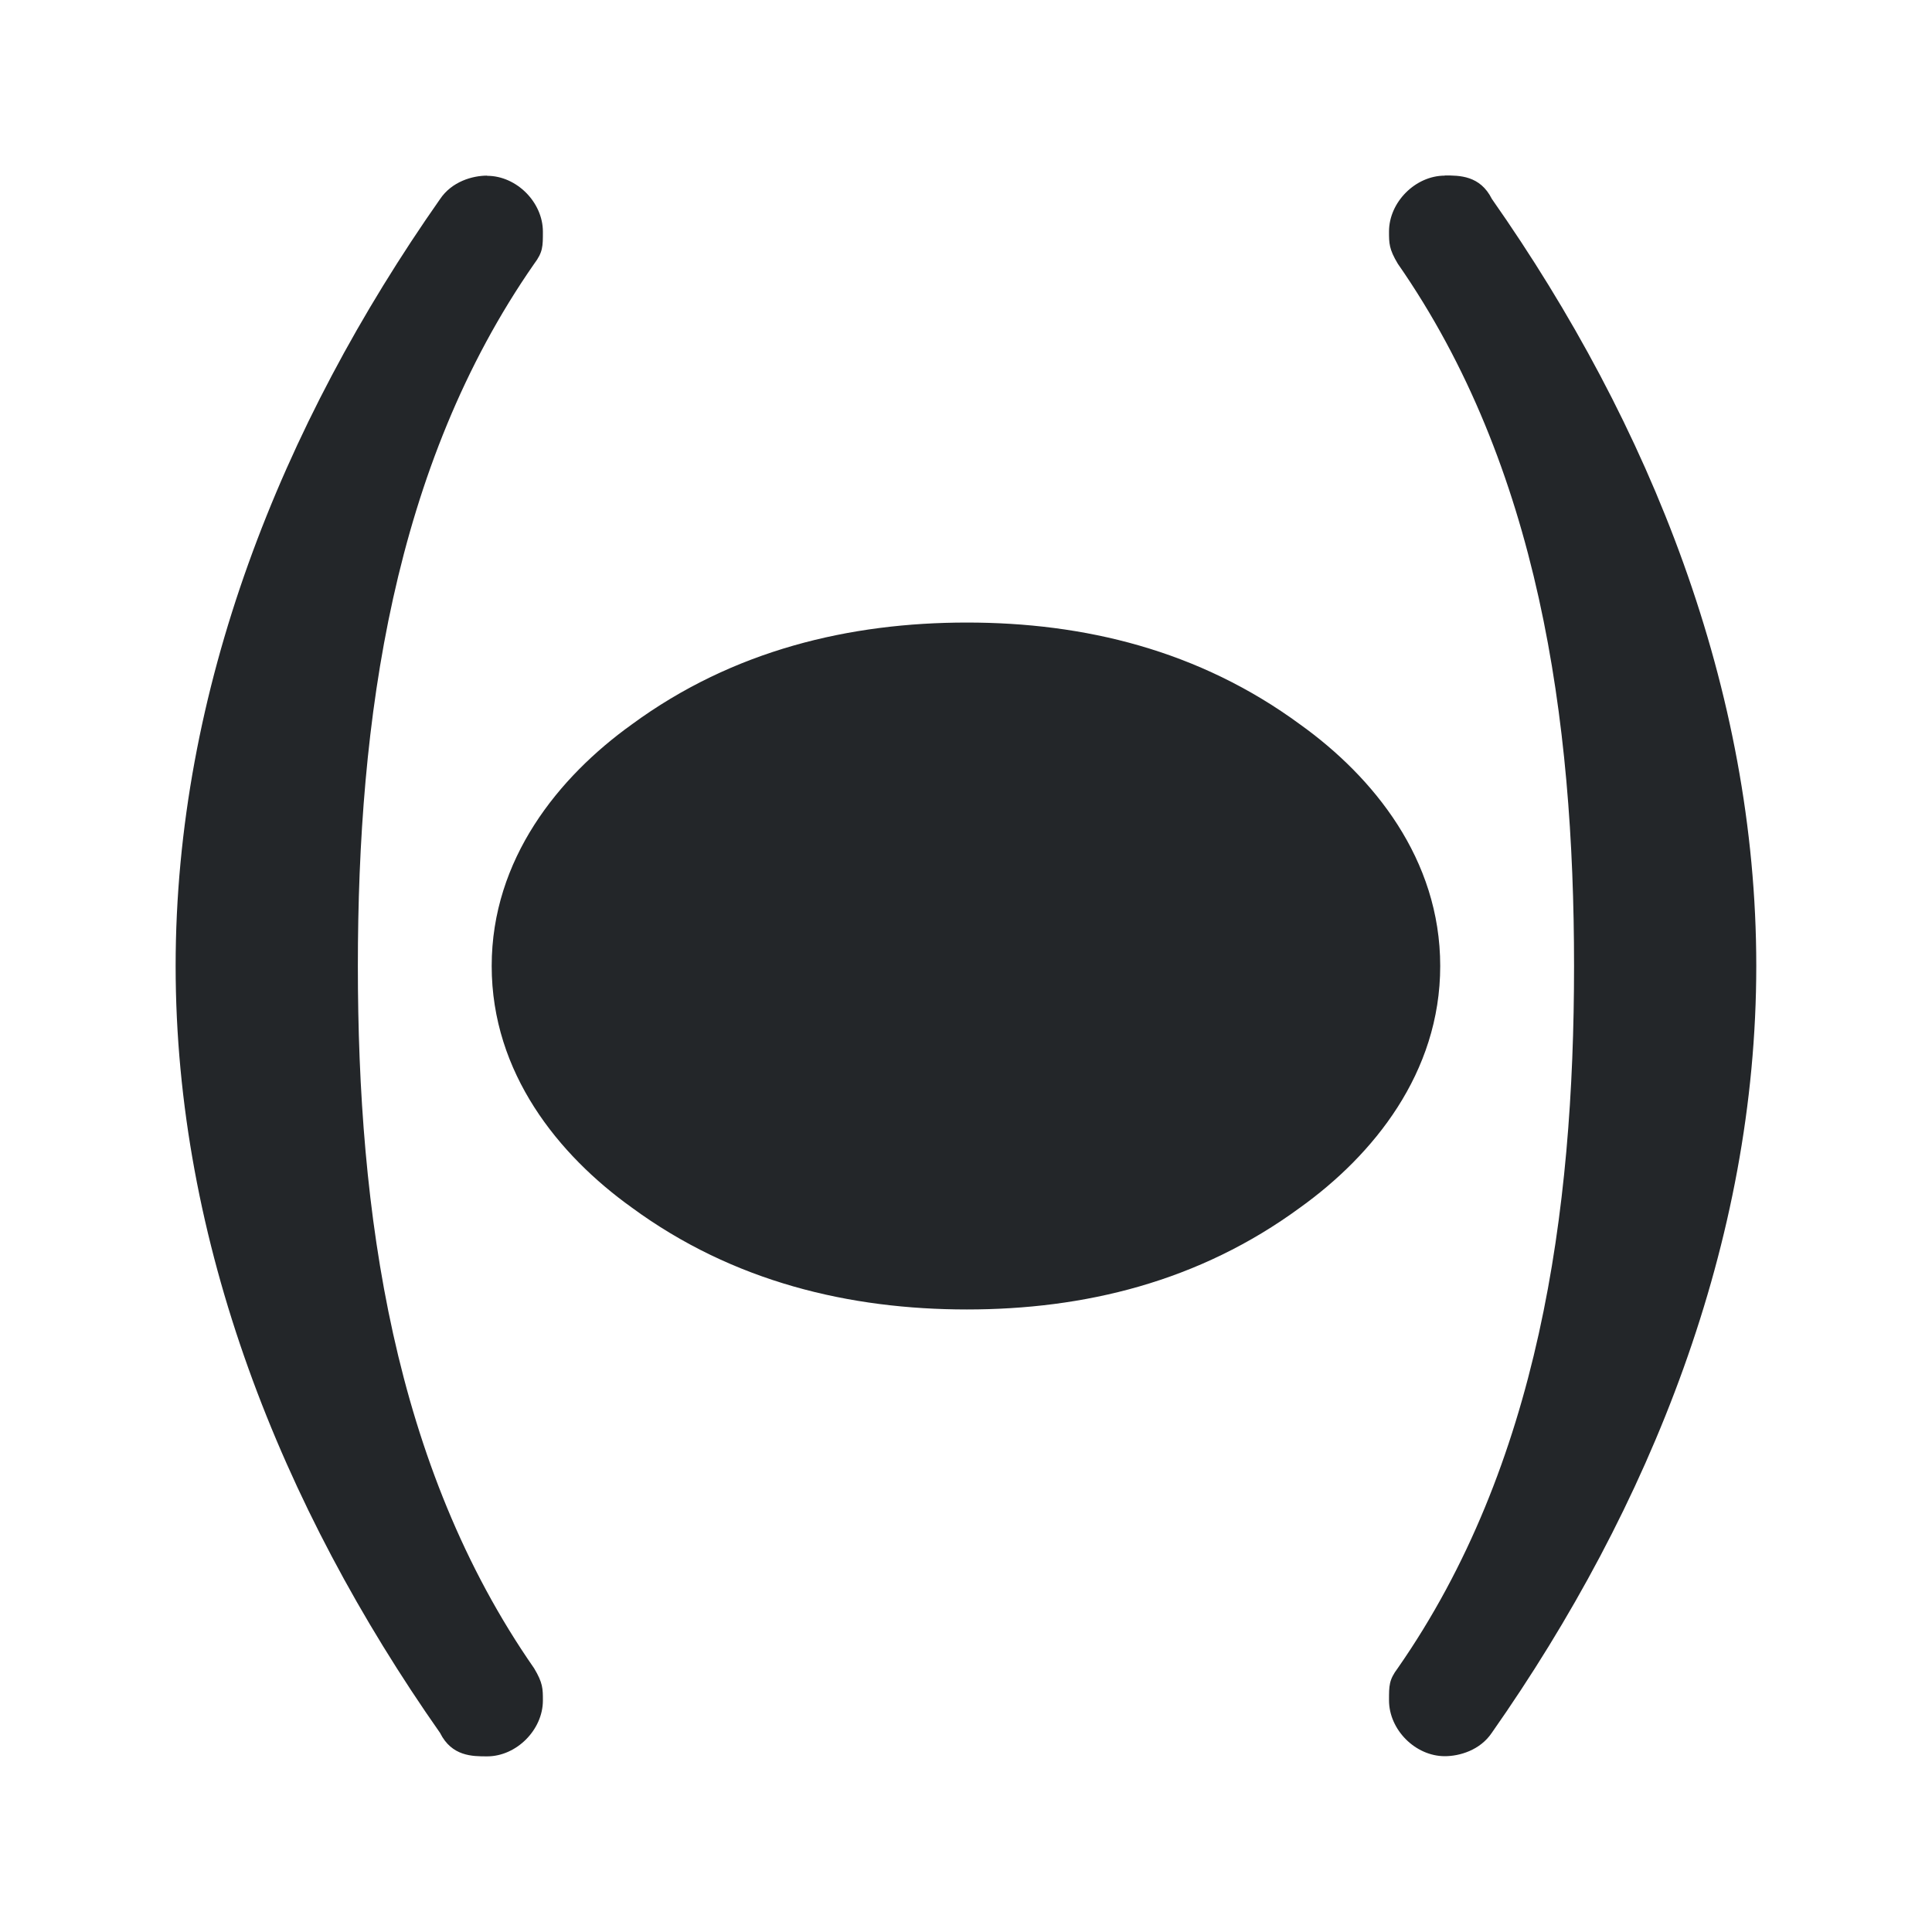 <?xml version="1.0" encoding="UTF-8"?>
<svg id="svg510" width="22" height="22" version="1.2" xmlns="http://www.w3.org/2000/svg">
 <path id="path508" d="m5.547 2c-0.167 0-0.402 0.067-0.536 0.267-1.807 2.576-3.011 5.588-3.011 8.733 0 3.145 1.204 6.157 3.011 8.733 0.134 0.268 0.369 0.267 0.536 0.267 0.334 0 0.635-0.302 0.635-0.636 0-0.134 1.803e-4 -0.2-0.1-0.367-1.606-2.309-2.007-5.186-2.007-7.996 0-2.811 0.401-5.688 2.007-7.996 0.101-0.134 0.1-0.2 0.1-0.367 0-0.335-0.3-0.636-0.635-0.636zm10.905 0c-0.334 0-0.635 0.302-0.635 0.636 0 0.134-1.8e-4 0.2 0.1 0.367 1.606 2.309 2.007 5.186 2.007 7.996 0 2.811-0.401 5.688-2.007 7.996-0.101 0.134-0.1 0.2-0.1 0.367 0 0.335 0.3 0.636 0.635 0.636 0.167 0 0.402-0.067 0.536-0.267 1.807-2.576 3.011-5.588 3.011-8.733 0-3.145-1.204-6.157-3.011-8.733-0.134-0.268-0.369-0.267-0.536-0.267zm-5.442 5.089c-1.331 0-2.662 0.312-3.818 1.162-0.829 0.595-1.593 1.531-1.593 2.749 0 1.219 0.763 2.154 1.593 2.749 1.156 0.85 2.487 1.162 3.818 1.162 1.331 0 2.64-0.312 3.797-1.162 0.829-0.595 1.593-1.531 1.593-2.749 0-1.219-0.763-2.154-1.593-2.749-1.156-0.85-2.466-1.162-3.797-1.162z" fill="#232629" stroke-width=".9"/>
</svg>
